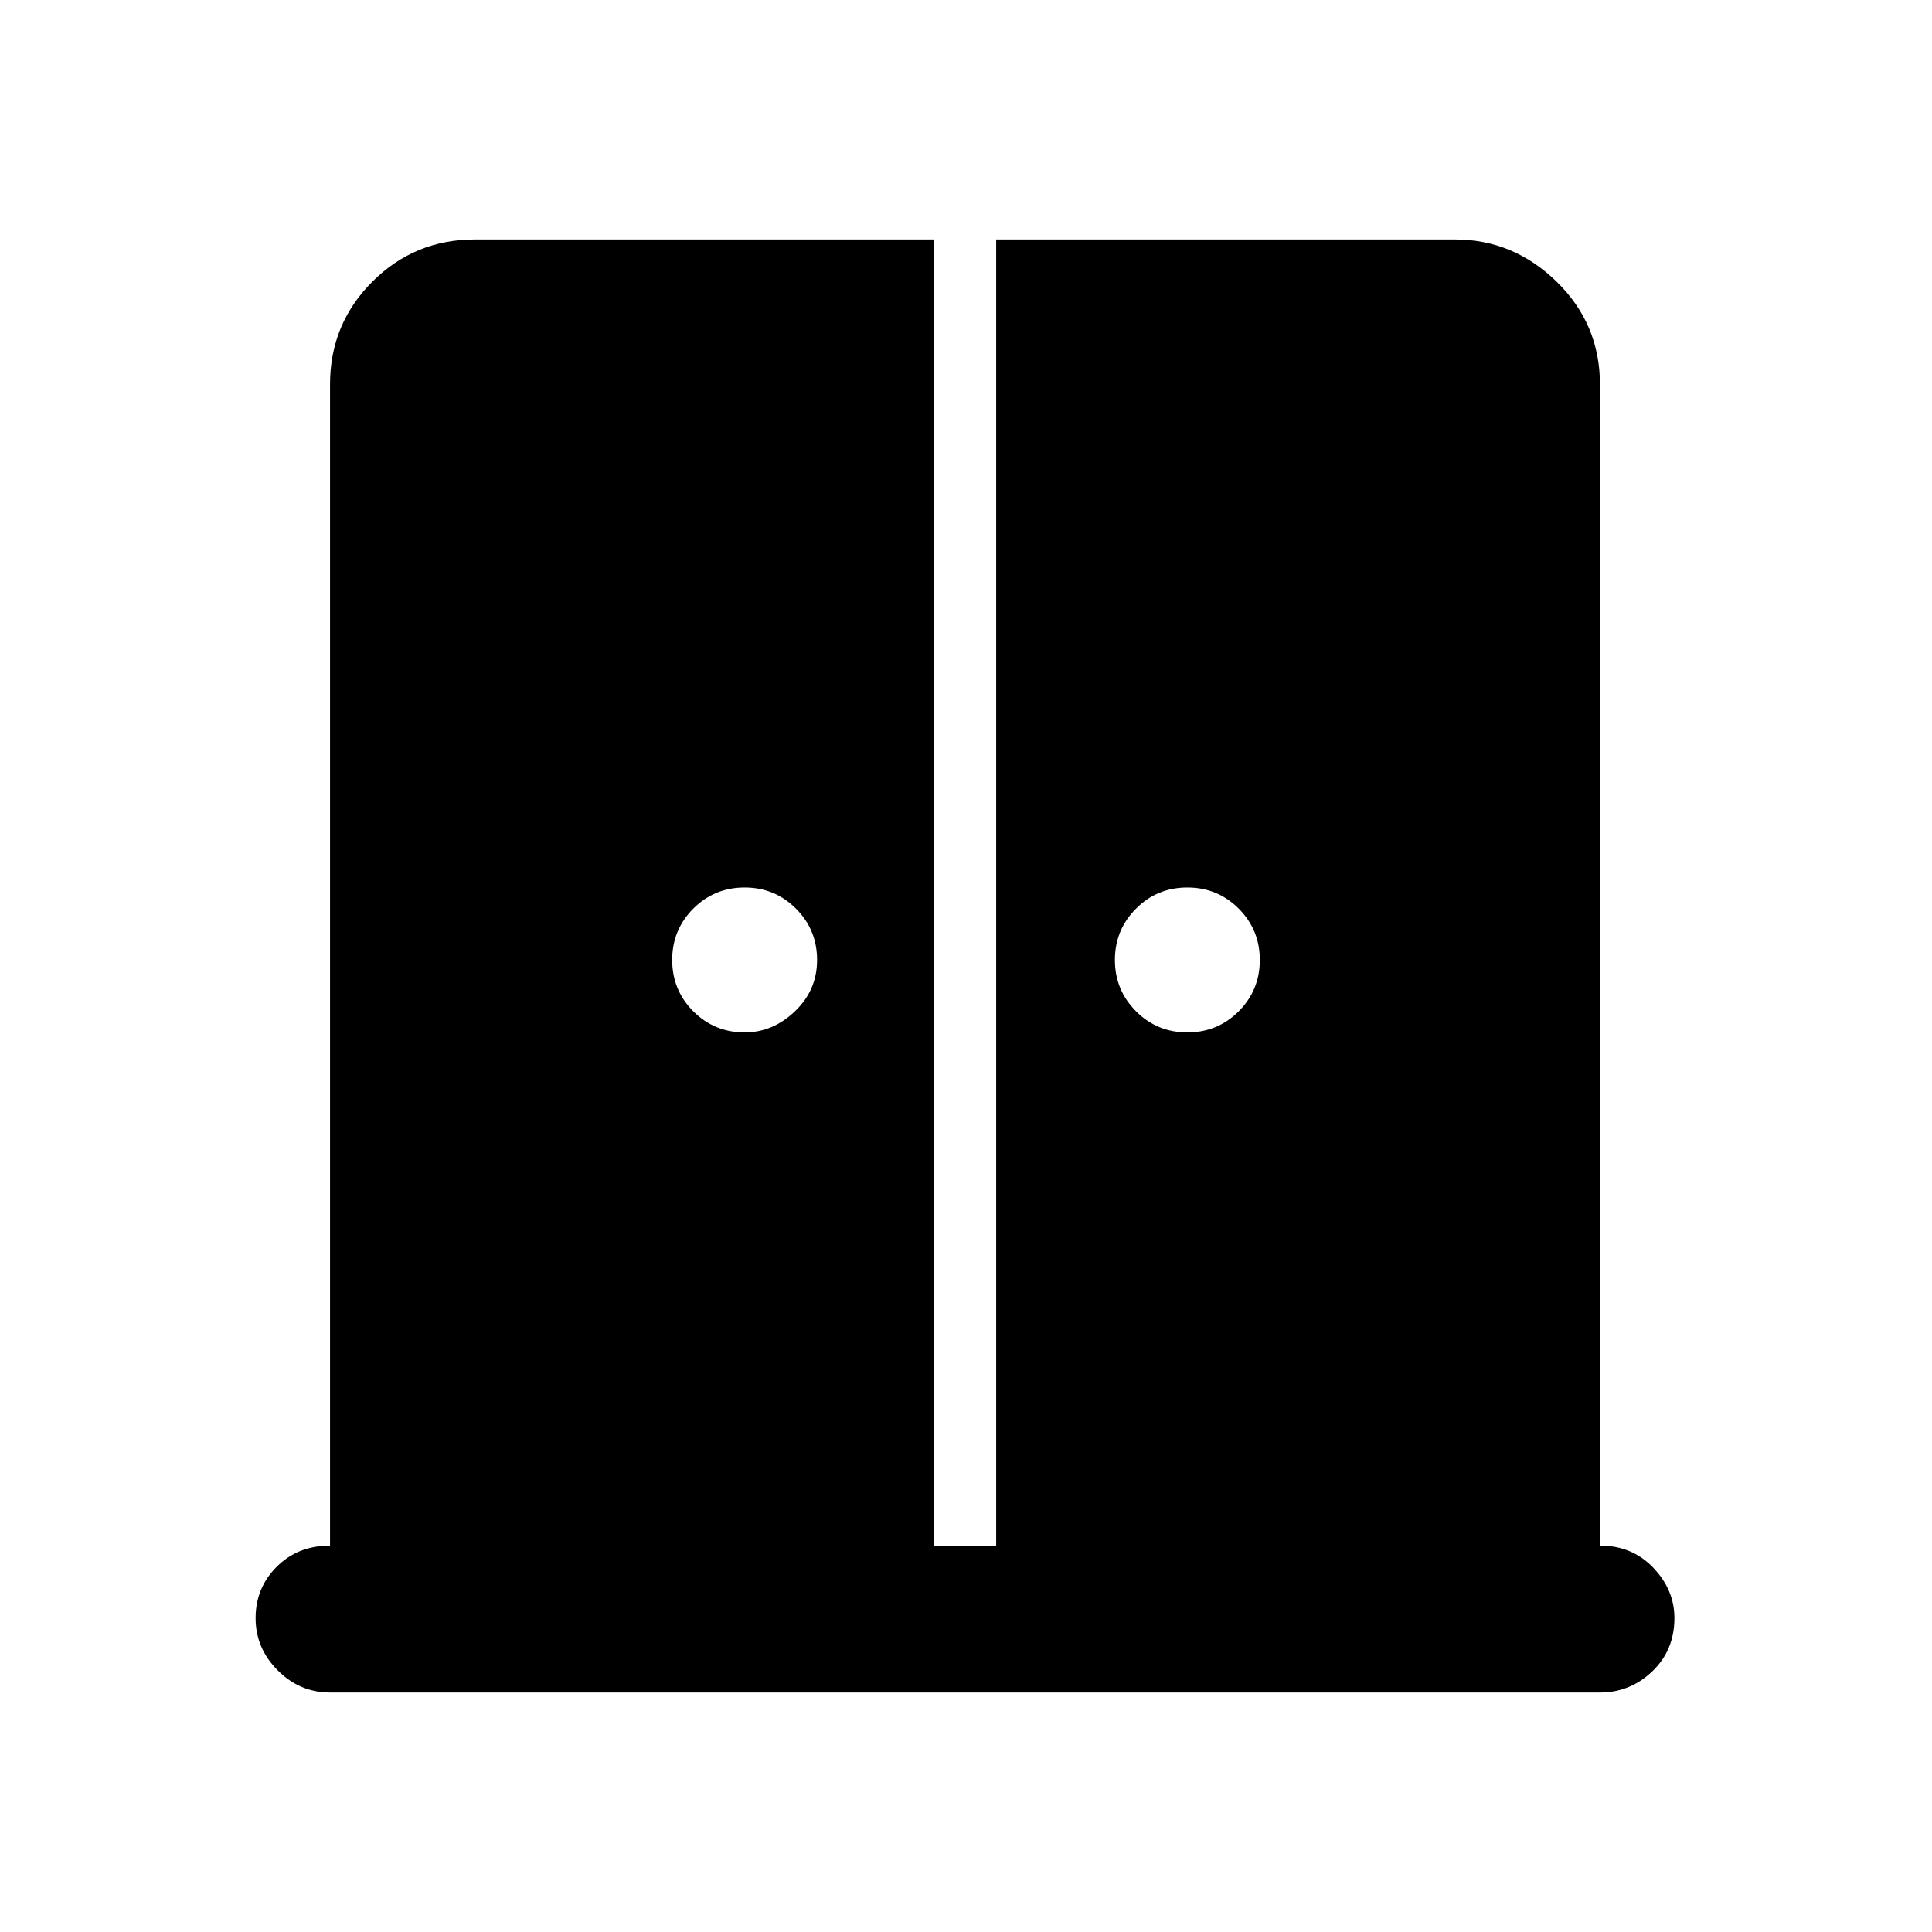 <svg xmlns="http://www.w3.org/2000/svg" height="40" width="40"><path d="M15.417 21.375q.583 0 1.041-.437.459-.438.459-1.063t-.438-1.063q-.437-.437-1.062-.437t-1.063.437q-.437.438-.437 1.063t.437 1.063q.438.437 1.063.437Zm9.166 0q.625 0 1.063-.437.437-.438.437-1.063t-.437-1.063q-.438-.437-1.063-.437t-1.062.437q-.438.438-.438 1.063t.438 1.063q.437.437 1.062.437ZM6.833 35.042q-.625 0-1.083-.459-.458-.458-.458-1.083t.437-1.062Q6.167 32 6.833 32V7.958q0-1.25.875-2.125t2.125-.875h9.5V32h1.292V4.958h9.5q1.208 0 2.104.875.896.875.896 2.125V32q.667 0 1.104.458.438.459.438 1.042 0 .667-.459 1.104-.458.438-1.083.438Z"/></svg>